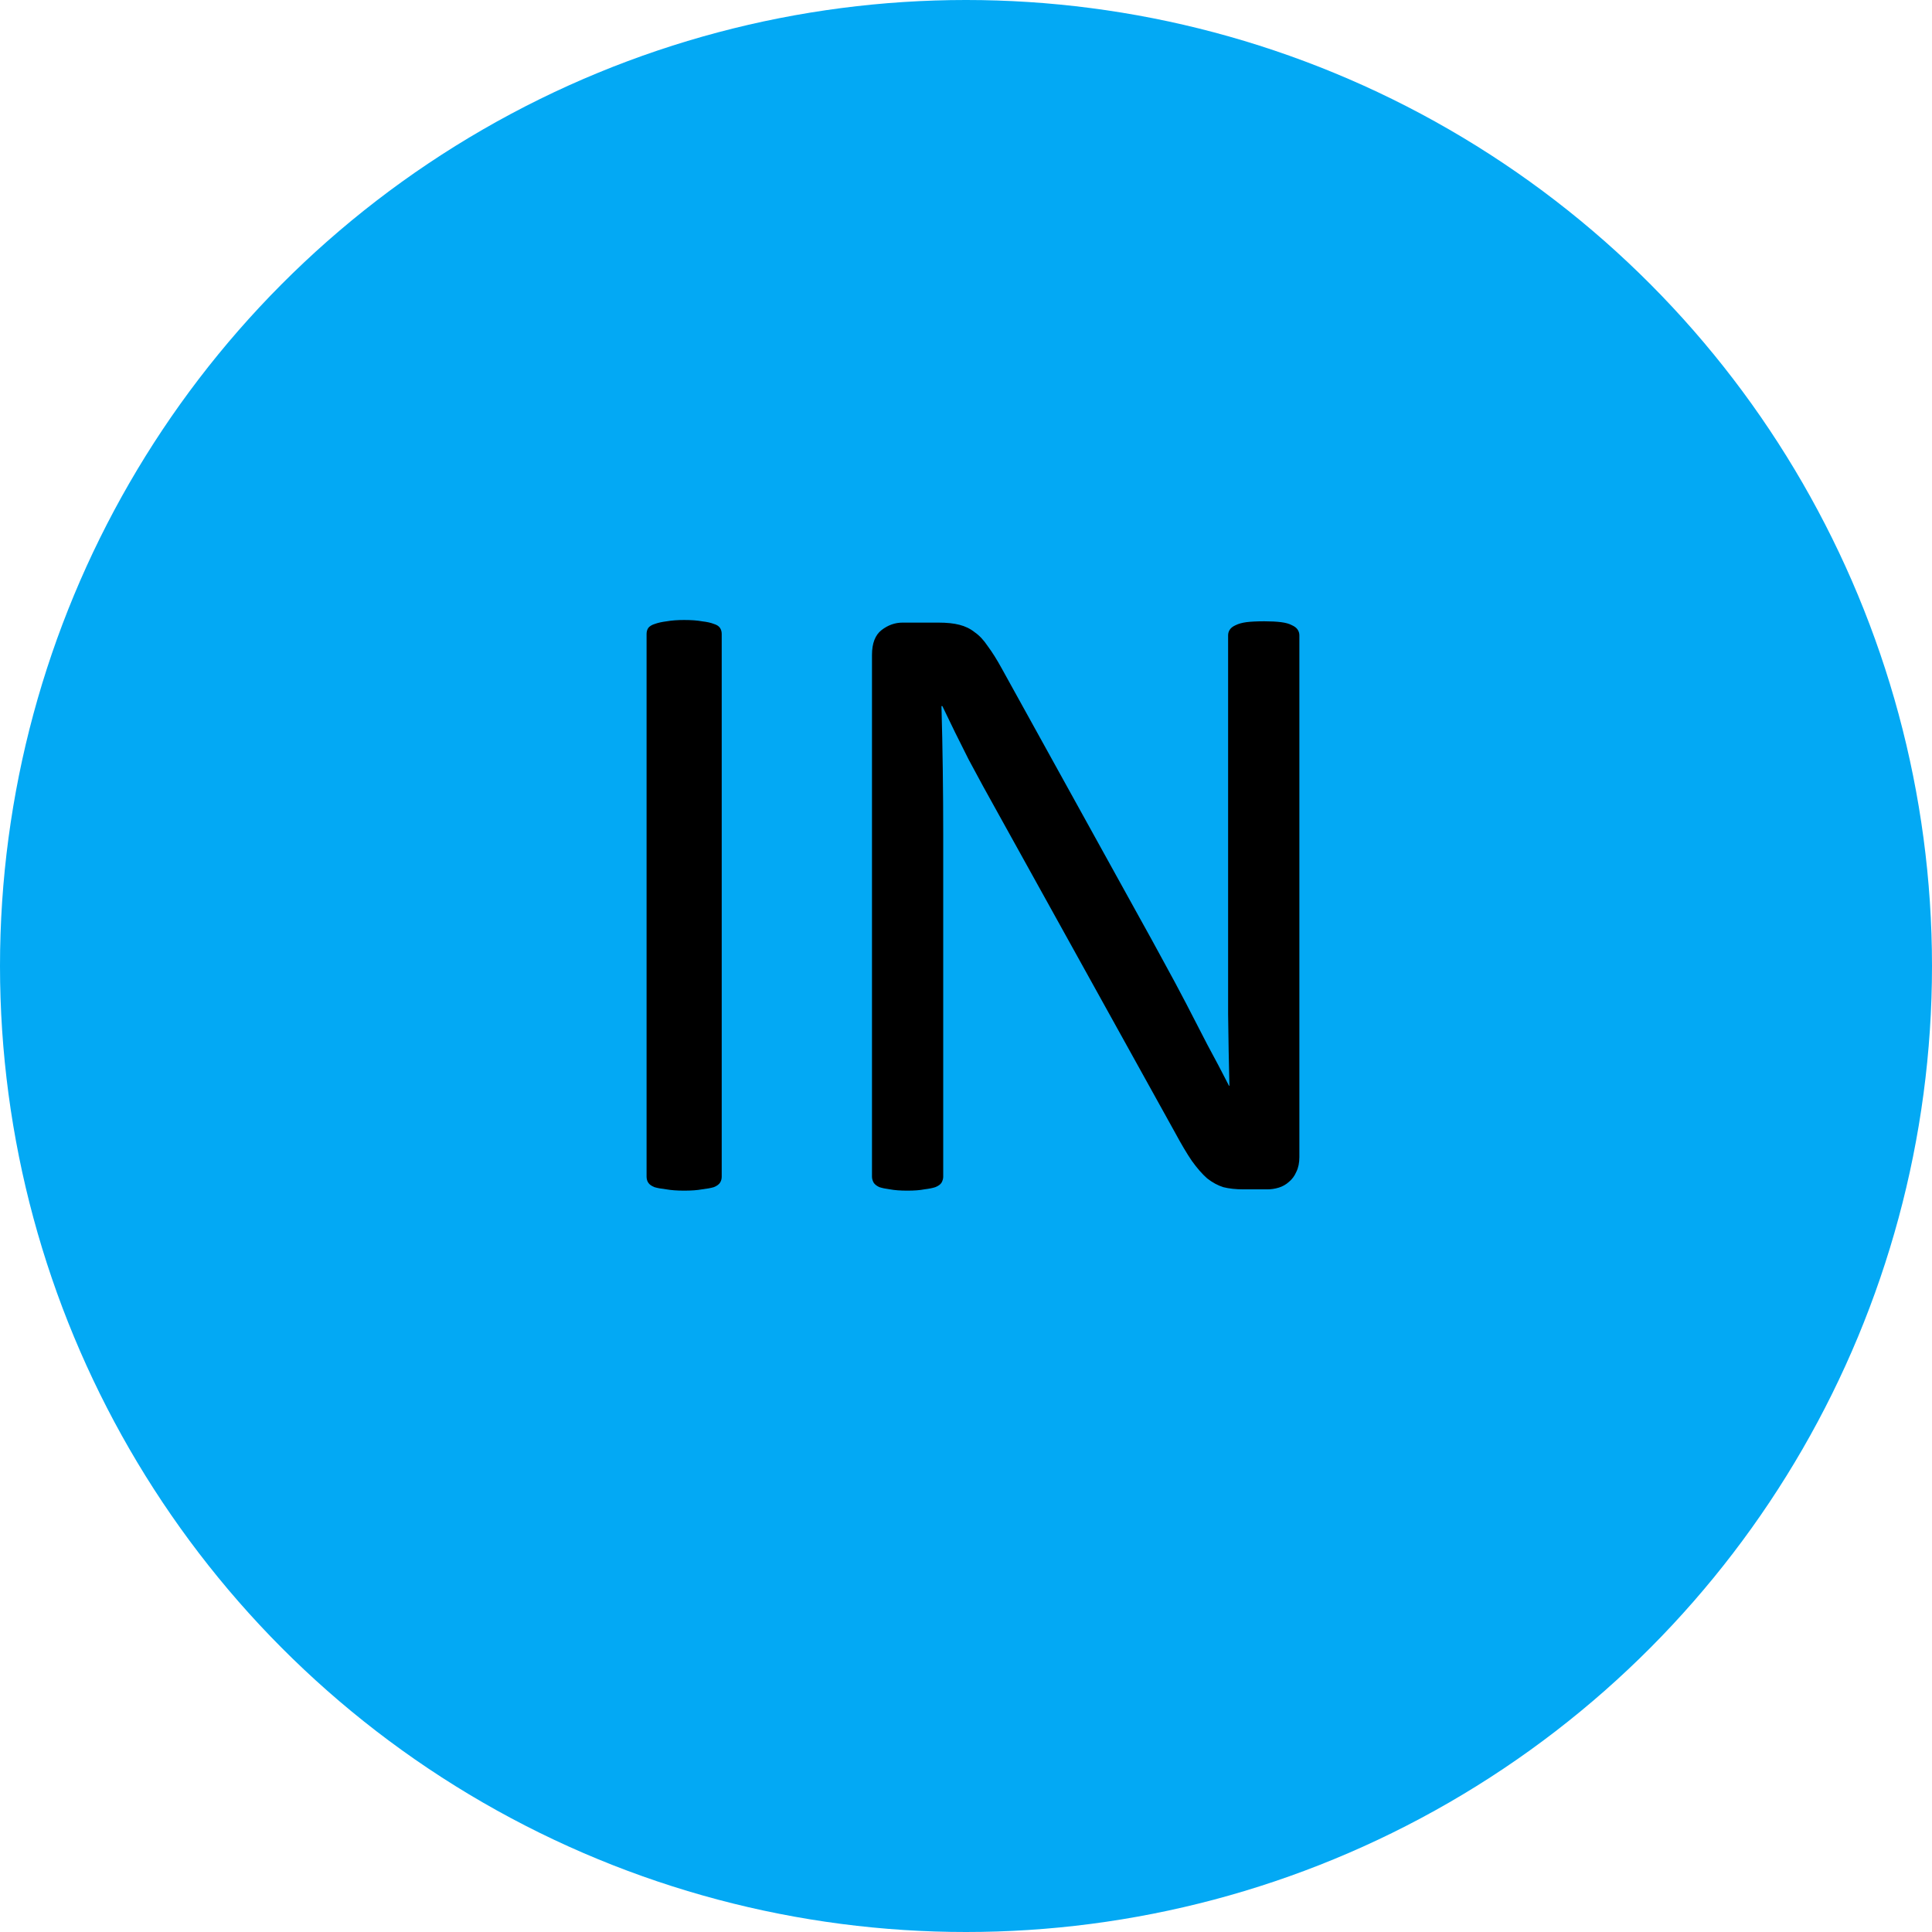 <?xml version="1.0" encoding="UTF-8" standalone="no"?>
<svg
   xmlns:dc="http://purl.org/dc/elements/1.1/"
   xmlns:cc="http://creativecommons.org/ns#"
   xmlns:rdf="http://www.w3.org/1999/02/22-rdf-syntax-ns#"
   xmlns:svg="http://www.w3.org/2000/svg"
   xmlns="http://www.w3.org/2000/svg"
   xmlns:sodipodi="http://sodipodi.sourceforge.net/DTD/sodipodi-0.dtd"
   xmlns:inkscape="http://www.inkscape.org/namespaces/inkscape"
   width="76.162mm"
   height="76.162mm"
   viewBox="0 0 76.162 76.162"
   version="1.1"
   id="svg8"
   sodipodi:docname="in_circle2.svg"
   inkscape:version="1.0.1 (3bc2e813f5, 2020-09-07)">
  <sodipodi:namedview
     pagecolor="#ffffff"
     bordercolor="#666666"
     borderopacity="1"
     objecttolerance="10"
     gridtolerance="10"
     guidetolerance="10"
     inkscape:pageopacity="0"
     inkscape:pageshadow="2"
     inkscape:window-width="1920"
     inkscape:window-height="1017"
     id="namedview840"
     showgrid="false"
     showborder="false"
     inkscape:showpageshadow="false"
     inkscape:zoom="2.3727048"
     inkscape:cx="143.92857"
     inkscape:cy="143.92857"
     inkscape:window-x="-8"
     inkscape:window-y="-8"
     inkscape:window-maximized="1"
     inkscape:current-layer="layer1"
     inkscape:document-rotation="0" />
  <defs
     id="defs2" />
  <g
     id="layer1"
     transform="translate(-65.579,-85.045)">
    <circle
       style="fill:#03a9f4;fill-opacity:1;stroke:none;stroke-width:1.765"
       id="path833"
       cx="103.66"
       cy="123.126"
       r="38.081" />
    <g
       aria-label="IN"
       id="text837"
       style="font-style:normal;font-variant:normal;font-weight:normal;font-stretch:normal;font-size:50.8px;line-height:1.25;font-family:Calibri;-inkscape-font-specification:Calibri;fill:#000000;fill-opacity:1;stroke:none;stroke-width:0.265"
       transform="translate(0.558,-0.335)">
      <g
         aria-label="IN"
         id="text1469"
         style="font-style:normal;font-variant:normal;font-weight:normal;font-stretch:normal;font-size:35.278px;line-height:1.25;font-family:Calibri;-inkscape-font-specification:Calibri;fill:#000000;fill-opacity:1;stroke:none;stroke-width:0.07">
        <path
           d="m 93.472,131.766 q 0,0.138 -0.069,0.241 -0.069,0.103 -0.241,0.172 -0.172,0.052 -0.465,0.086 -0.276,0.052 -0.706,0.052 -0.413,0 -0.706,-0.052 -0.293,-0.034 -0.465,-0.086 -0.172,-0.069 -0.241,-0.172 -0.069,-0.103 -0.069,-0.241 v -21.394 q 0,-0.138 0.069,-0.241 0.086,-0.103 0.258,-0.155 0.189,-0.069 0.465,-0.103 0.293,-0.052 0.689,-0.052 0.431,0 0.706,0.052 0.293,0.034 0.465,0.103 0.172,0.052 0.241,0.155 0.069,0.103 0.069,0.241 z"
           style="font-style:normal;font-variant:normal;font-weight:normal;font-stretch:normal;font-size:35.278px;font-family:Calibri;-inkscape-font-specification:Calibri;stroke-width:0.07"
           id="path1480" />
        <path
           d="m 116.244,130.991 q 0,0.345 -0.121,0.586 -0.103,0.241 -0.293,0.396 -0.172,0.155 -0.396,0.224 -0.224,0.069 -0.448,0.069 h -0.947 q -0.448,0 -0.792,-0.086 -0.327,-0.103 -0.637,-0.345 -0.293,-0.258 -0.603,-0.689 -0.293,-0.431 -0.655,-1.102 l -7.028,-12.678 q -0.551,-0.982 -1.12,-2.05 -0.551,-1.085 -1.034,-2.102 h -0.035 q 0.035,1.24 0.052,2.532 0.017,1.292 0.017,2.567 v 13.453 q 0,0.121 -0.069,0.241 -0.069,0.103 -0.241,0.172 -0.155,0.052 -0.431,0.086 -0.258,0.052 -0.672,0.052 -0.413,0 -0.689,-0.052 -0.258,-0.034 -0.413,-0.086 -0.155,-0.069 -0.224,-0.172 -0.069,-0.121 -0.069,-0.241 v -20.567 q 0,-0.689 0.379,-0.982 0.379,-0.293 0.827,-0.293 h 1.412 q 0.5,0 0.827,0.086 0.345,0.086 0.603,0.293 0.276,0.189 0.517,0.551 0.258,0.345 0.551,0.878 l 5.409,9.784 q 0.5,0.896 0.965,1.757 0.465,0.844 0.896,1.671 0.431,0.827 0.844,1.636 0.431,0.792 0.844,1.602 h 0.017 q -0.035,-1.361 -0.052,-2.825 0,-1.481 0,-2.842 v -12.092 q 0,-0.121 0.069,-0.224 0.069,-0.103 0.224,-0.172 0.172,-0.086 0.431,-0.121 0.276,-0.034 0.706,-0.034 0.379,0 0.655,0.034 0.276,0.035 0.431,0.121 0.155,0.069 0.224,0.172 0.069,0.103 0.069,0.224 z"
           style="font-style:normal;font-variant:normal;font-weight:normal;font-stretch:normal;font-size:35.278px;font-family:Calibri;-inkscape-font-specification:Calibri;stroke-width:0.07"
           id="path1482" />
      </g>
    </g>
  </g>
</svg>
